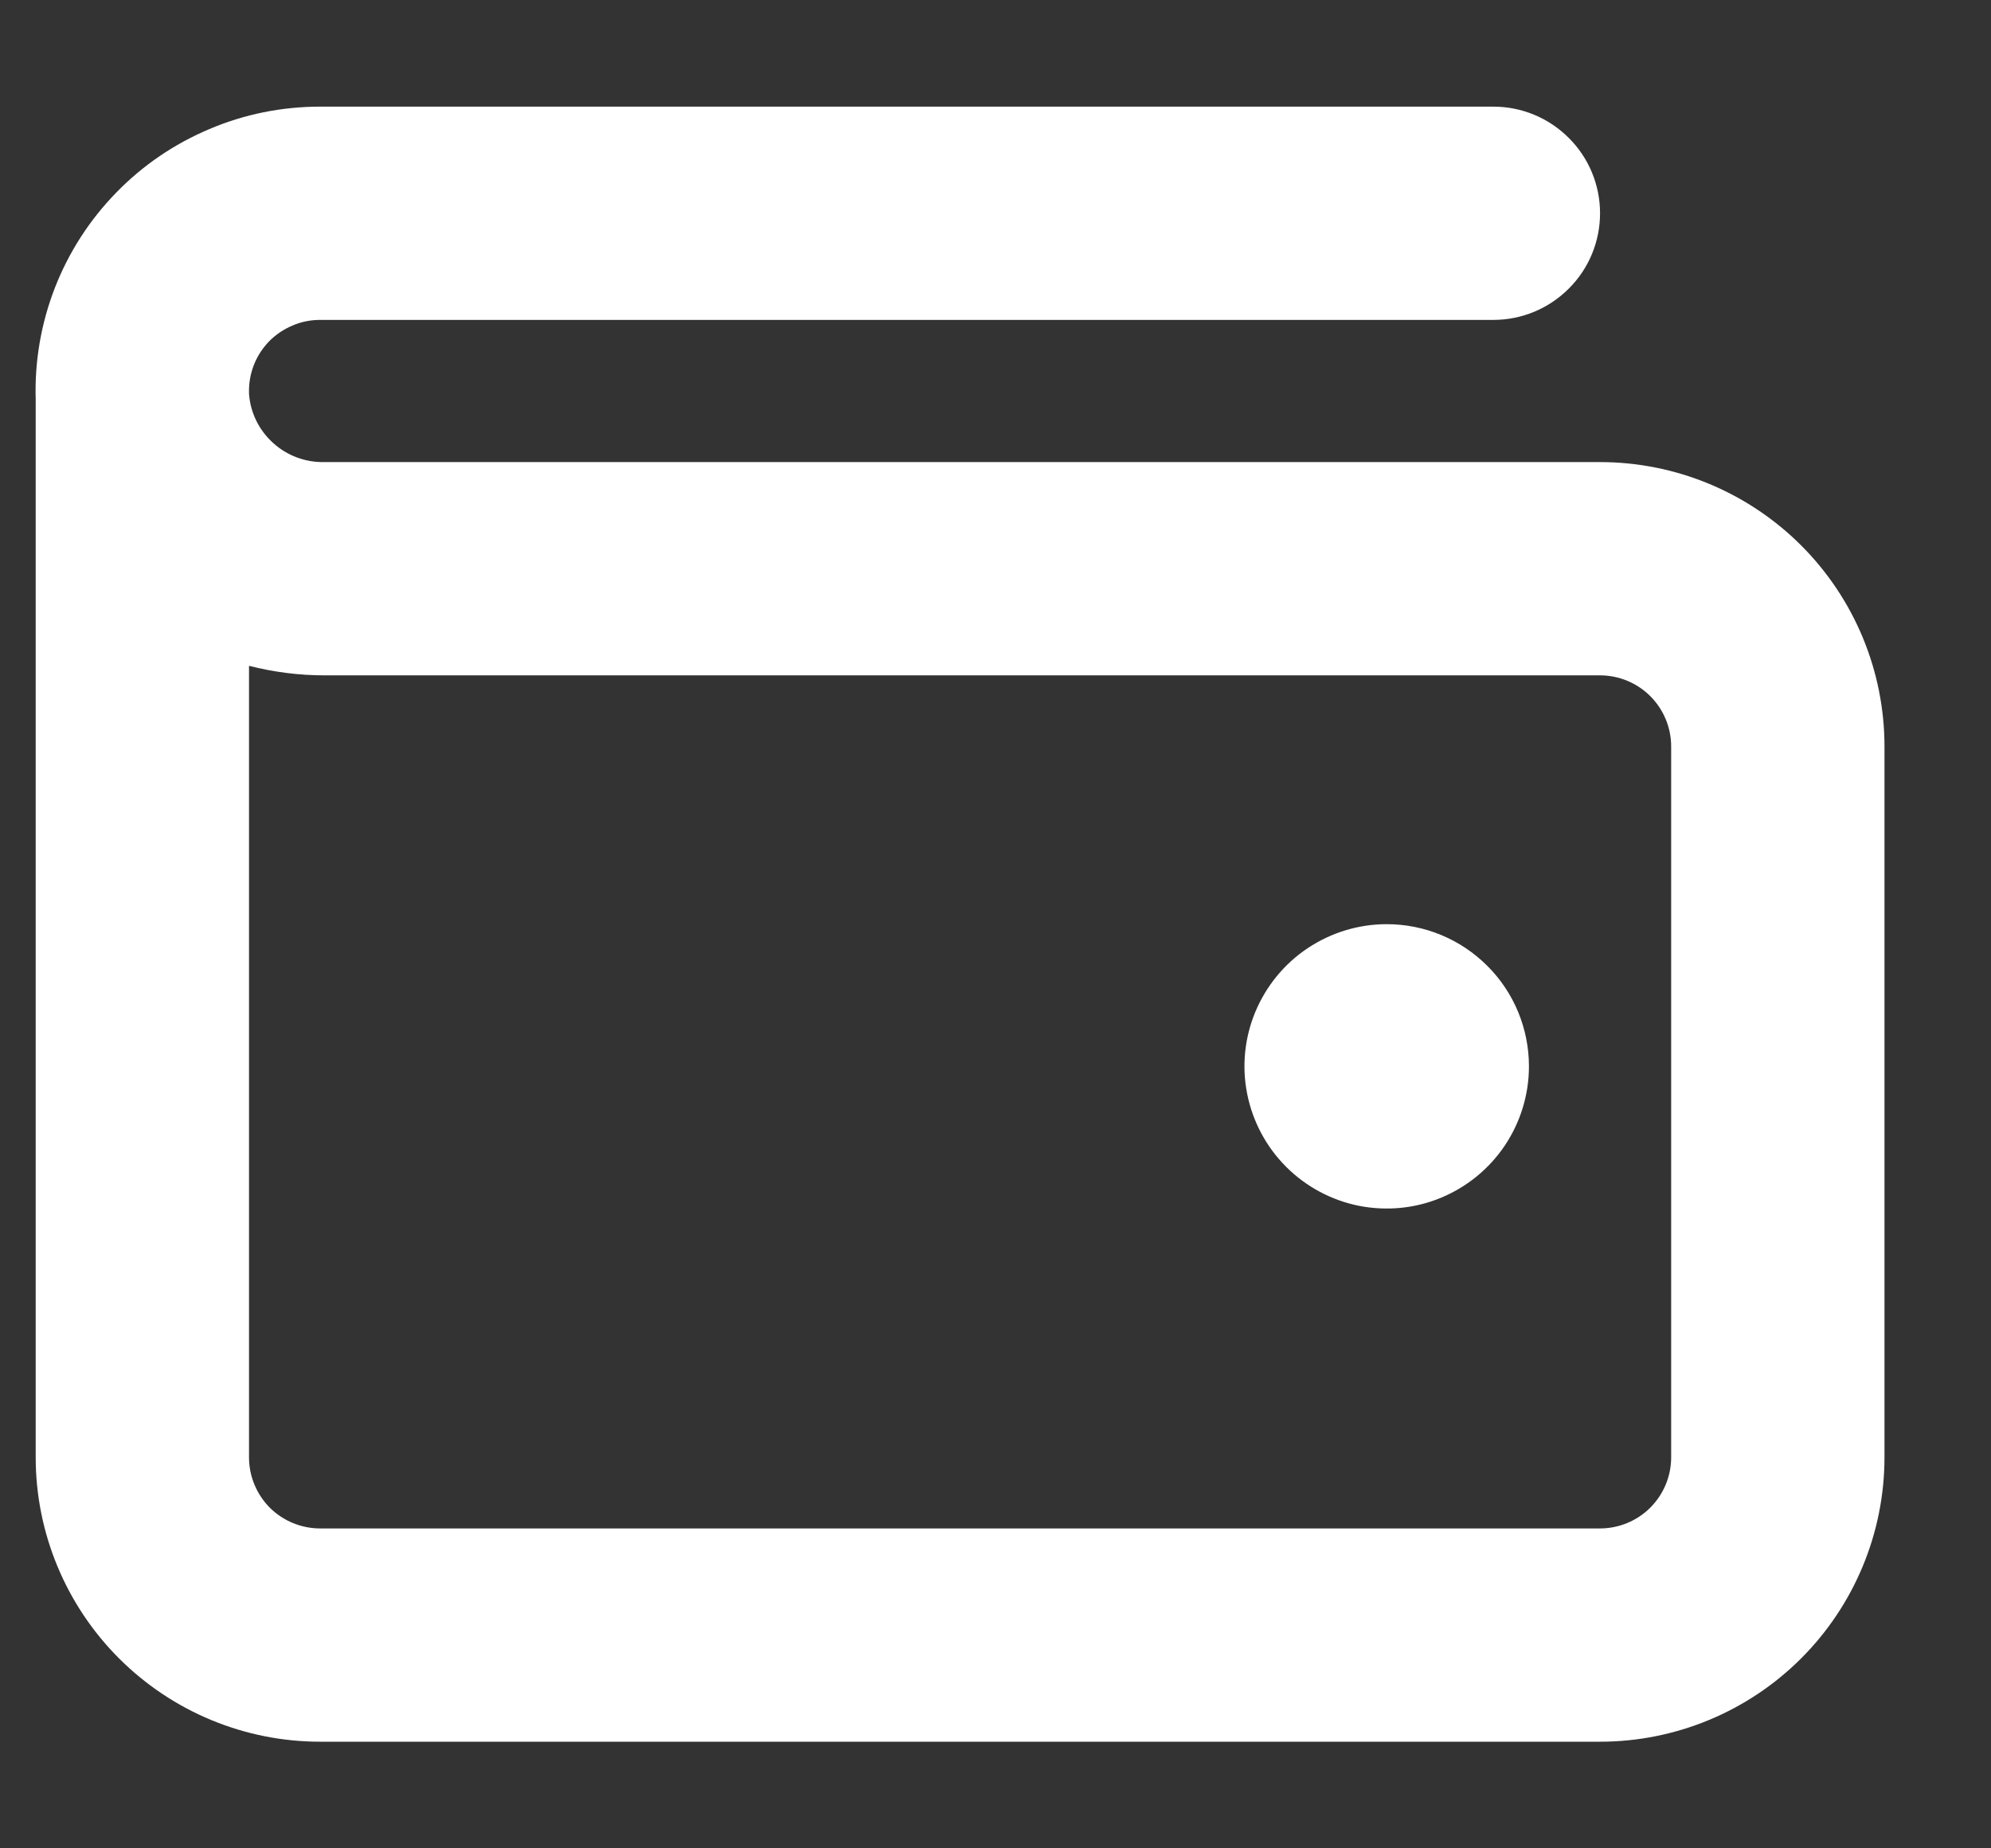 <svg width="14" height="13" viewBox="0 0 14 13" fill="none" xmlns="http://www.w3.org/2000/svg">
<rect x="0" y="0" width="14" height="13" fill="#333333" stroke="none"/>
<path d="M10.751 7.5C10.751 7.698 10.692 7.891 10.582 8.056C10.472 8.22 10.316 8.348 10.133 8.424C9.951 8.5 9.75 8.519 9.556 8.481C9.362 8.442 9.184 8.347 9.044 8.207C8.904 8.067 8.809 7.889 8.77 7.695C8.731 7.501 8.751 7.3 8.827 7.117C8.903 6.935 9.031 6.778 9.195 6.669C9.36 6.559 9.553 6.5 9.751 6.5C10.016 6.5 10.27 6.605 10.458 6.793C10.646 6.98 10.751 7.235 10.751 7.5ZM13.251 5.25V10.25C13.251 10.78 13.04 11.289 12.665 11.664C12.29 12.039 11.781 12.25 11.251 12.25H2.251C1.72 12.25 1.212 12.039 0.837 11.664C0.462 11.289 0.251 10.78 0.251 10.25V2.808C0.243 2.54 0.289 2.274 0.386 2.024C0.483 1.775 0.629 1.548 0.816 1.356C1.002 1.164 1.225 1.012 1.472 0.908C1.718 0.803 1.983 0.75 2.251 0.75H10.501C10.7 0.75 10.89 0.829 11.031 0.97C11.172 1.11 11.251 1.301 11.251 1.5C11.251 1.699 11.172 1.89 11.031 2.03C10.89 2.171 10.7 2.25 10.501 2.25H2.251C2.184 2.25 2.117 2.263 2.056 2.29C1.994 2.316 1.938 2.354 1.891 2.402C1.845 2.45 1.808 2.507 1.784 2.57C1.76 2.632 1.749 2.699 1.751 2.766V2.771C1.761 2.904 1.822 3.027 1.921 3.116C2.019 3.205 2.148 3.253 2.281 3.25H11.251C11.781 3.25 12.29 3.461 12.665 3.836C13.04 4.211 13.251 4.72 13.251 5.25ZM11.751 5.25C11.751 5.117 11.698 4.99 11.604 4.896C11.511 4.803 11.383 4.75 11.251 4.75H2.281C2.102 4.75 1.924 4.727 1.751 4.683V10.25C1.751 10.383 1.804 10.51 1.897 10.604C1.991 10.697 2.118 10.75 2.251 10.75H11.251C11.383 10.75 11.511 10.697 11.604 10.604C11.698 10.51 11.751 10.383 11.751 10.25V5.25Z" fill="white"/>
</svg>
